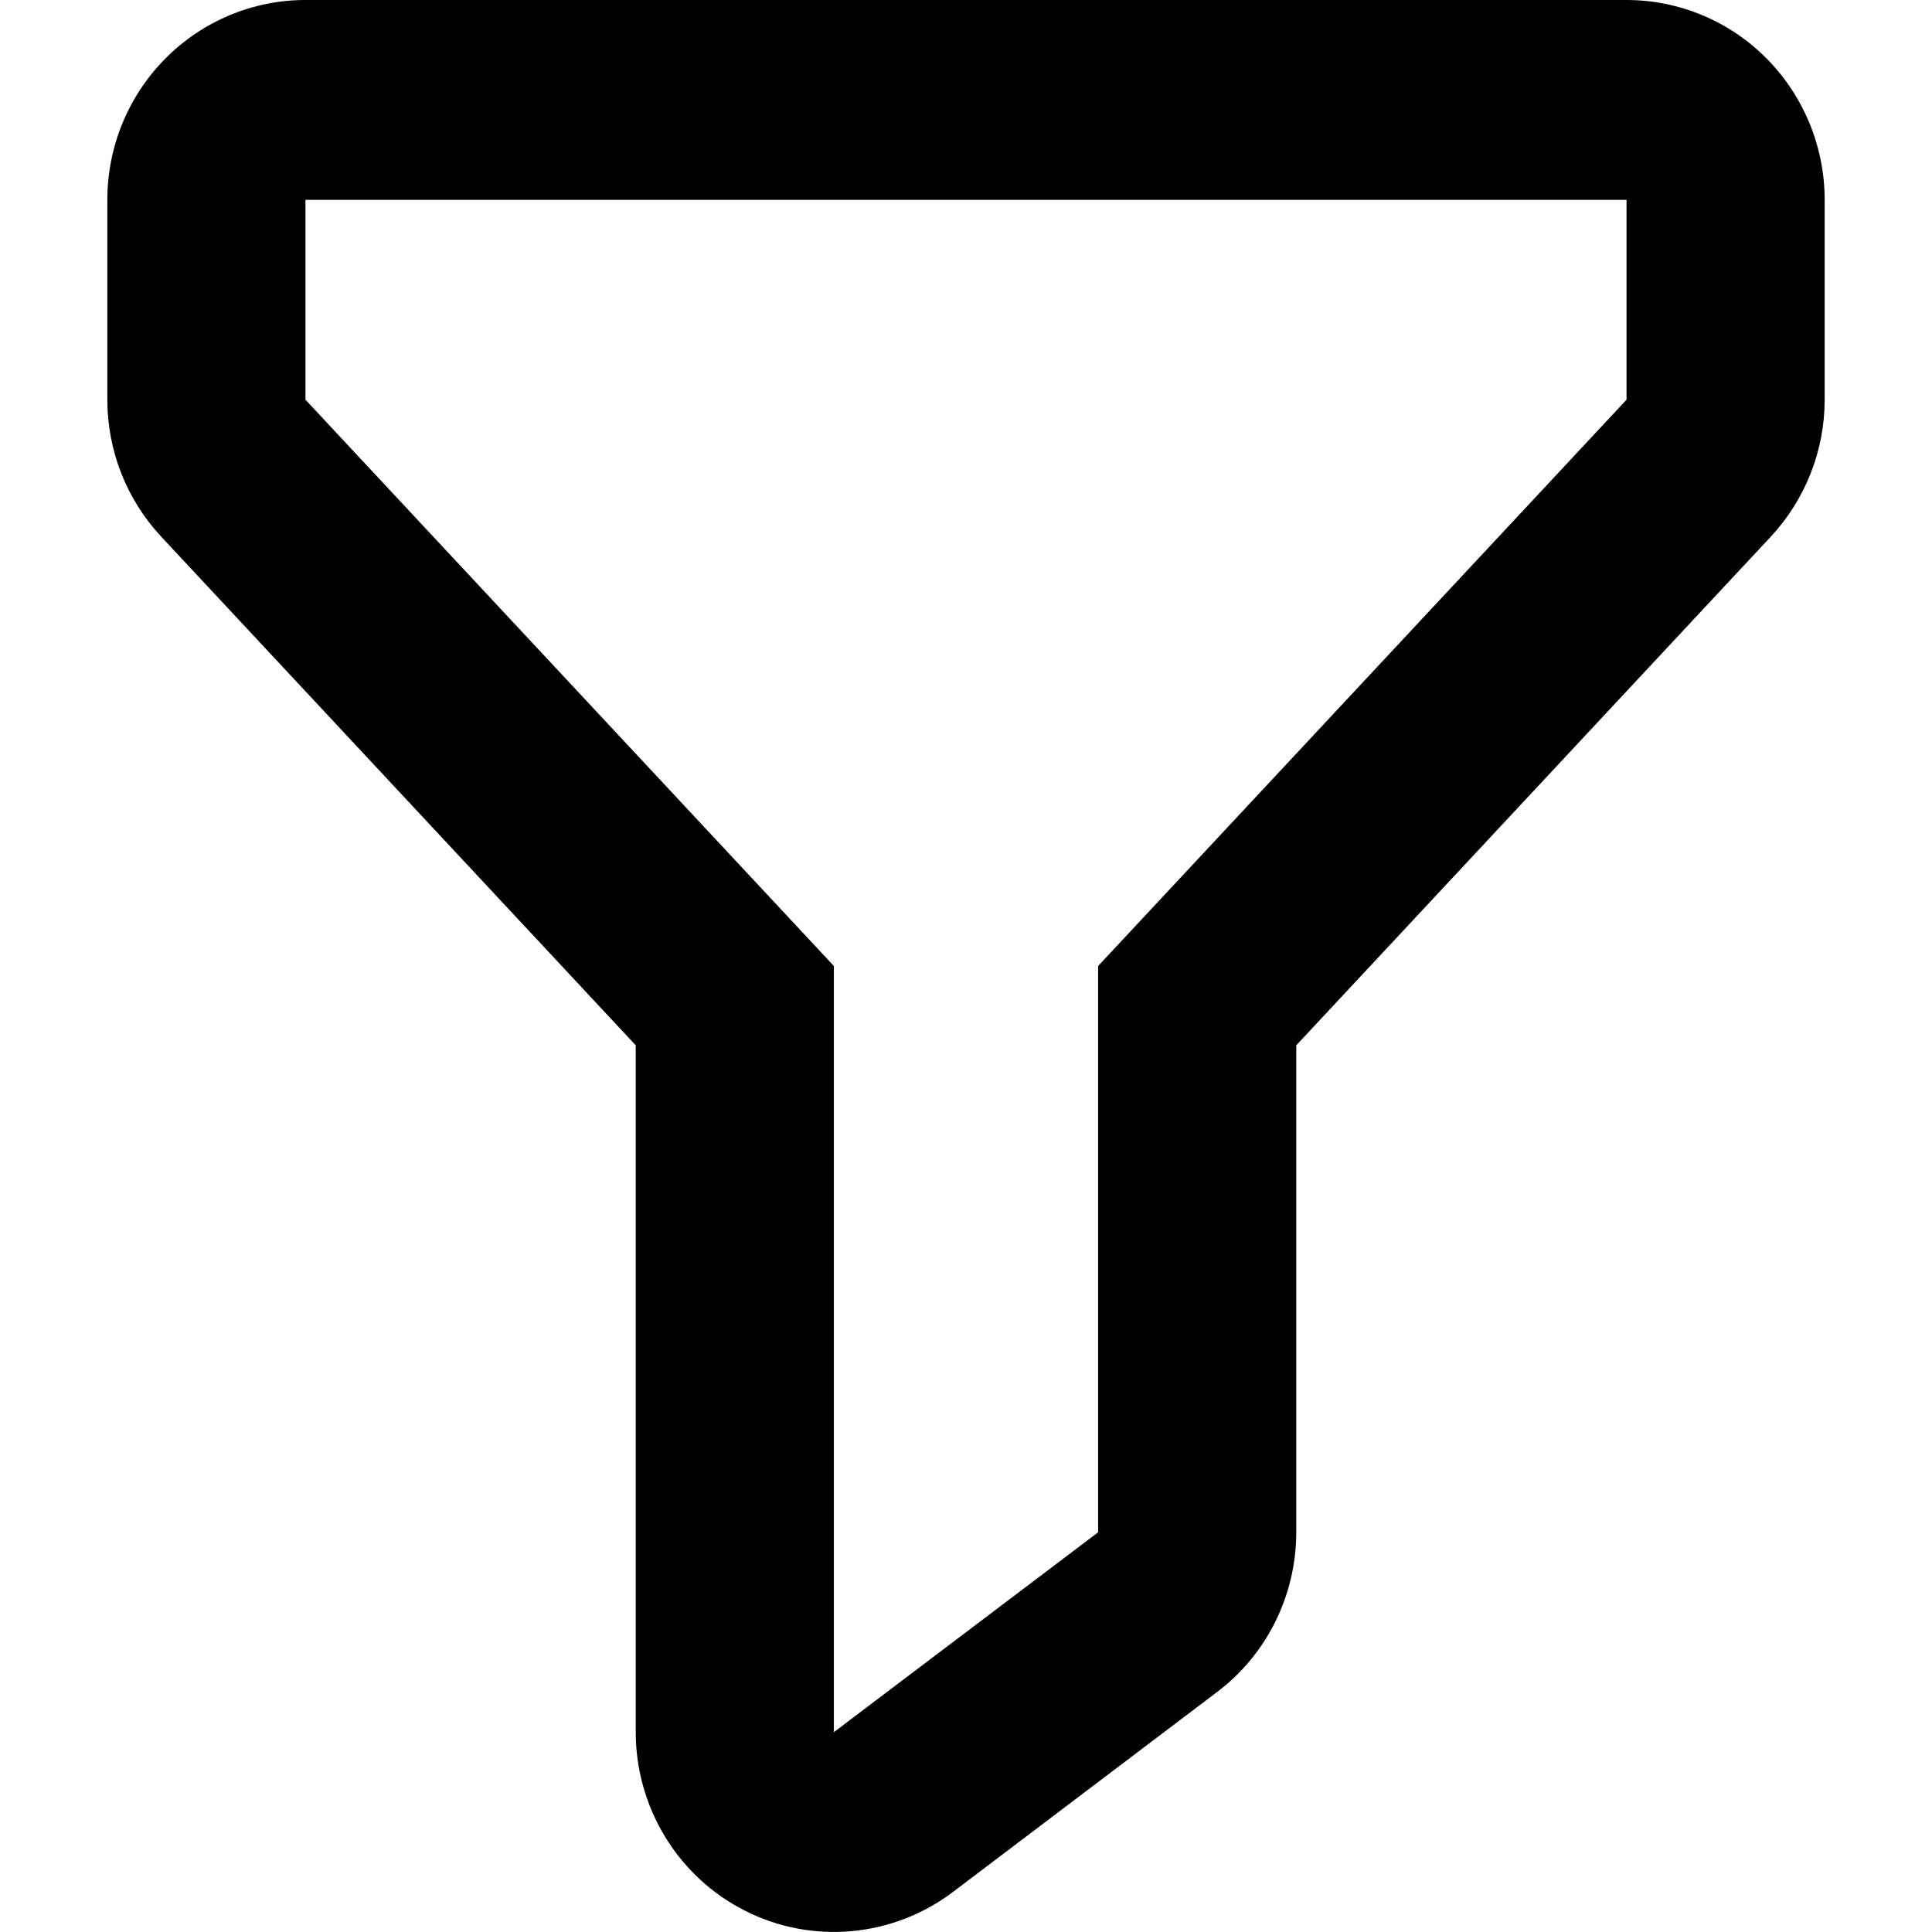 <svg width="18" height="18" viewBox="0 0 18 18" fill="none" xmlns="http://www.w3.org/2000/svg">
<path d="M15.154 0H2.846C2.357 0 1.887 0.196 1.541 0.545C1.194 0.895 1 1.368 1 1.862V3.724C1 4.198 1.179 4.654 1.502 5L5.923 9.739V16.138C5.923 16.484 6.019 16.823 6.199 17.117C6.379 17.411 6.637 17.649 6.944 17.803C7.25 17.958 7.594 18.023 7.935 17.992C8.276 17.961 8.603 17.835 8.877 17.628L11.338 15.765C11.568 15.592 11.754 15.367 11.882 15.109C12.01 14.85 12.077 14.565 12.077 14.276V9.739L16.498 5C16.82 4.654 17 4.198 17 3.724V1.862C17 1.368 16.805 0.895 16.459 0.545C16.113 0.196 15.643 0 15.154 0ZM15.154 3.724L10.231 9V14.276L7.769 16.138V9L2.846 3.724V1.862H15.154V3.724Z" fill="currentcolor"/>
</svg>
